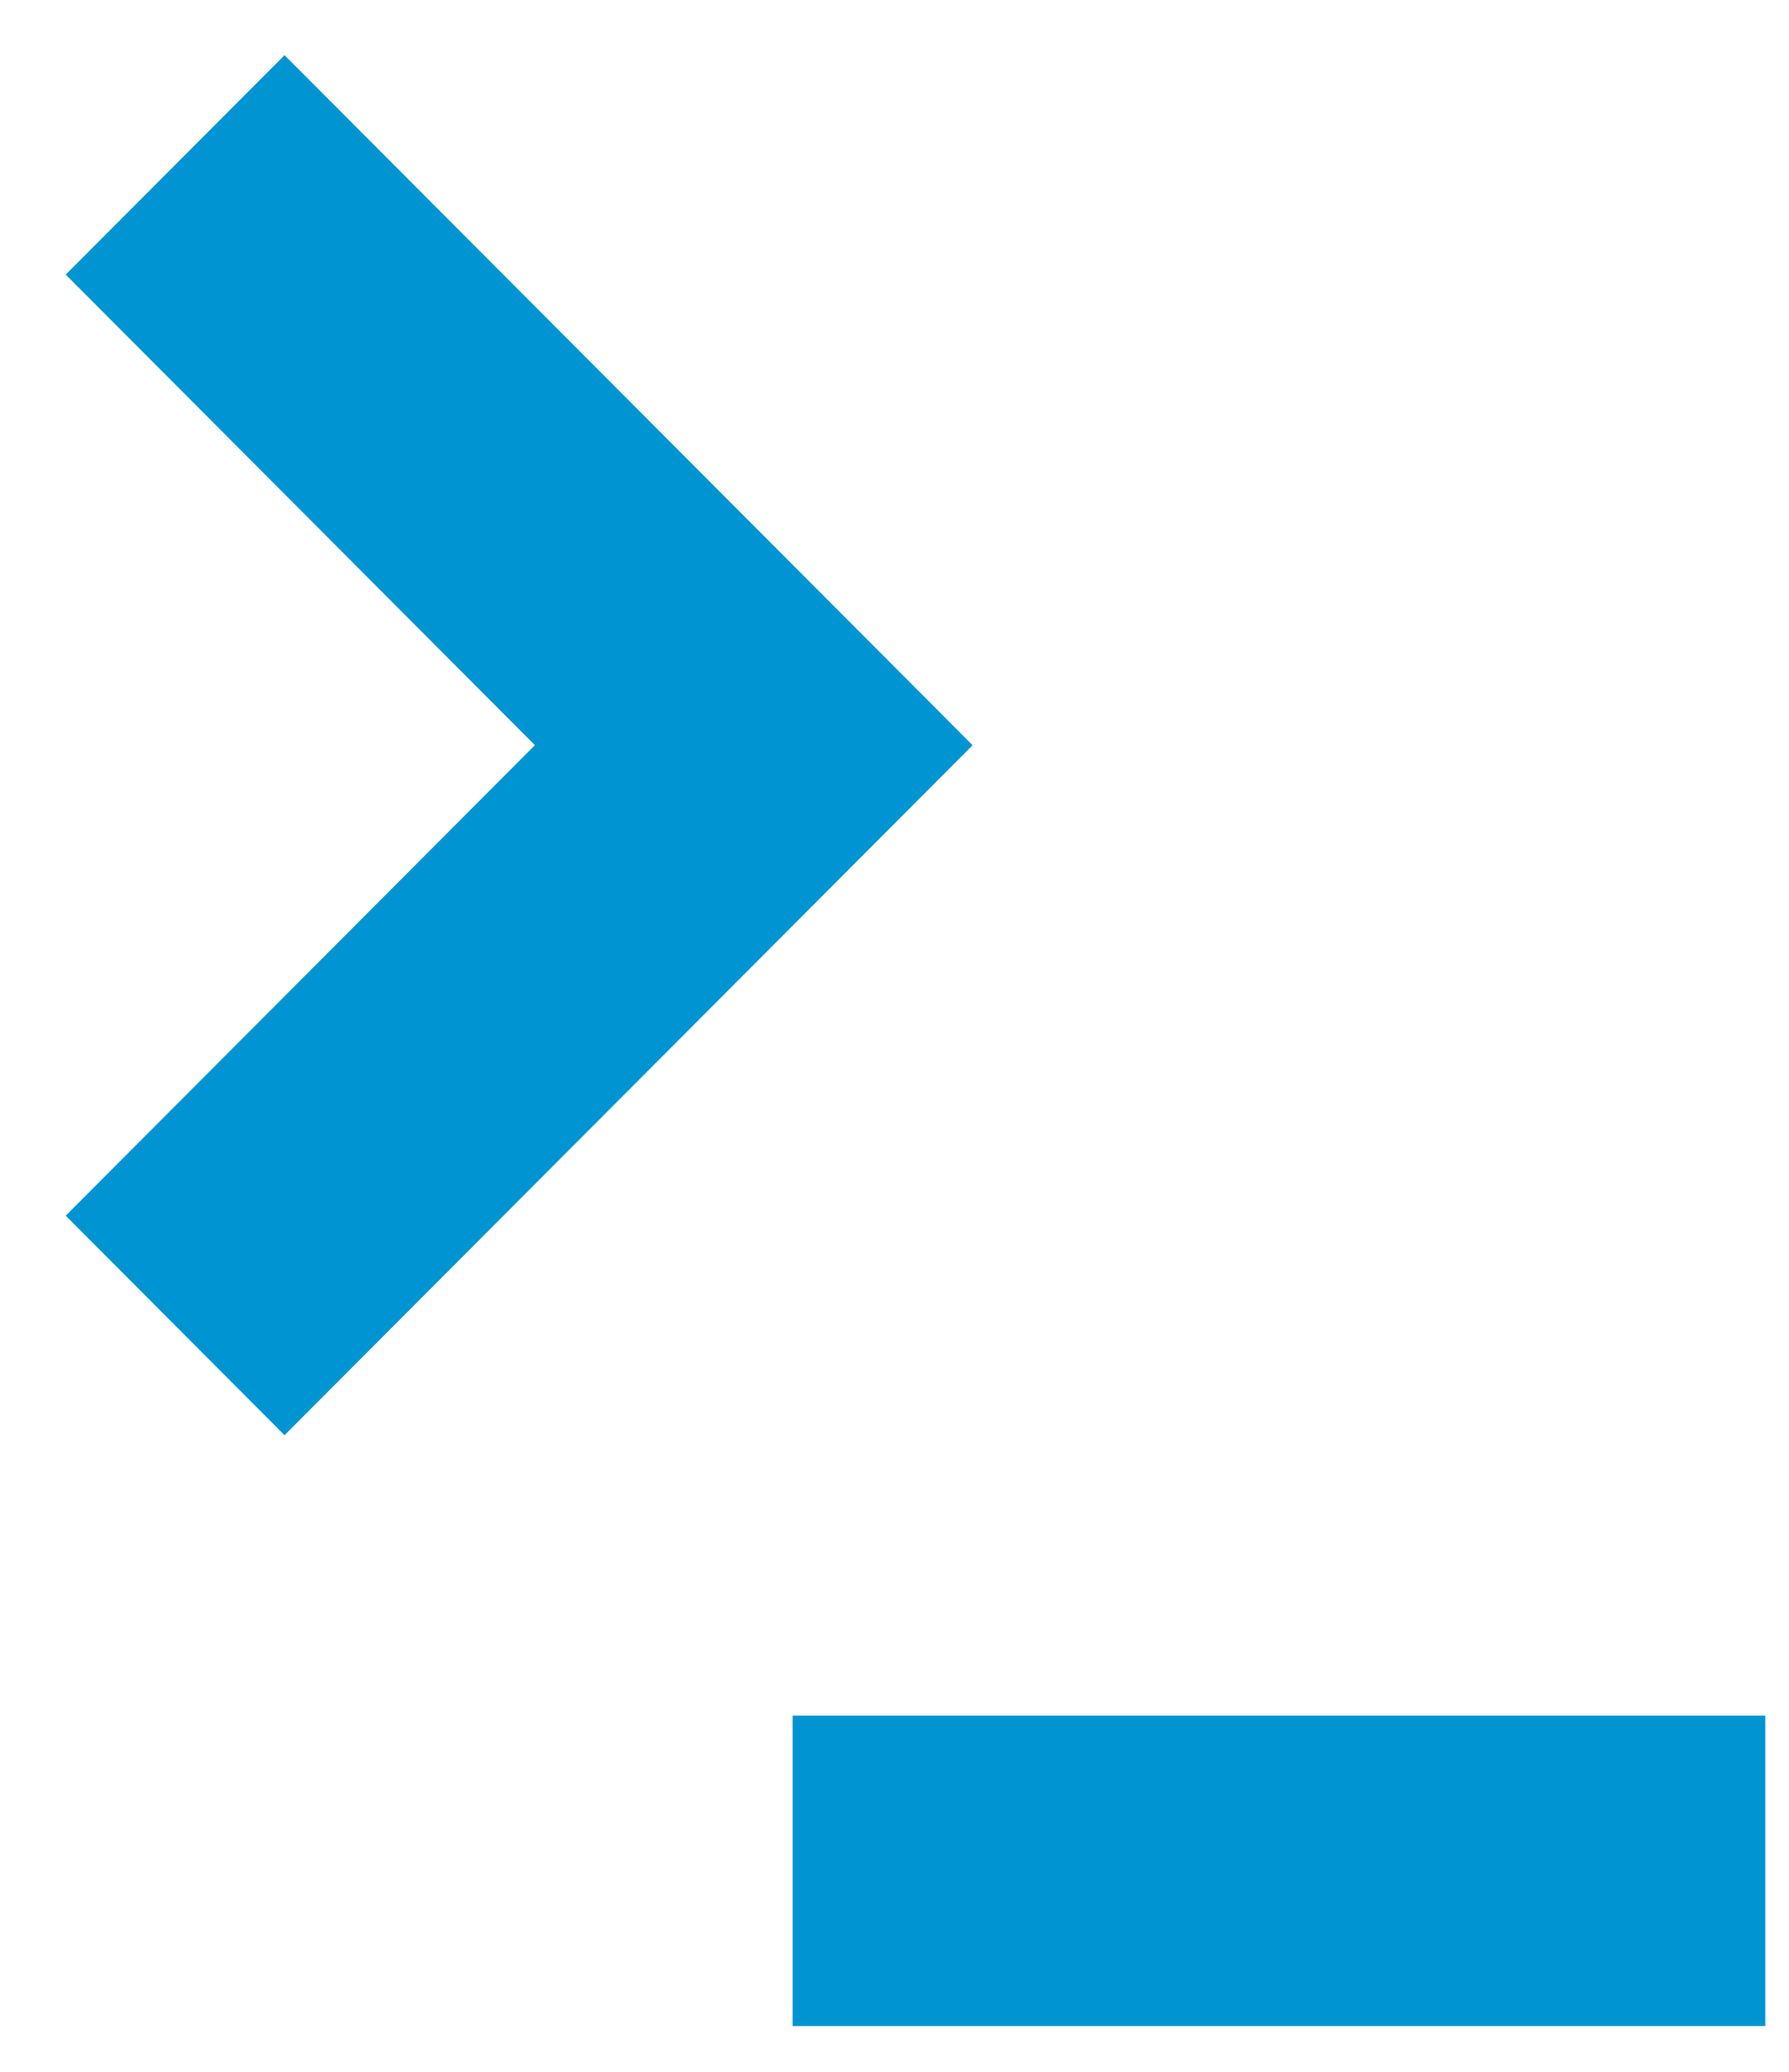 <svg width="19" height="22" viewBox="0 0 19 22" fill="none" xmlns="http://www.w3.org/2000/svg">
<path d="M18.748 18.218H8.418V21.514H18.748V18.218Z" fill="#0095D2"/>
<path d="M10.325 7.913L10.327 7.911L3.022 0.586L0.698 2.916L5.681 7.913L0.698 12.909L3.022 15.24L10.327 7.916L10.325 7.913Z" fill="#0095D2"/>
</svg>
